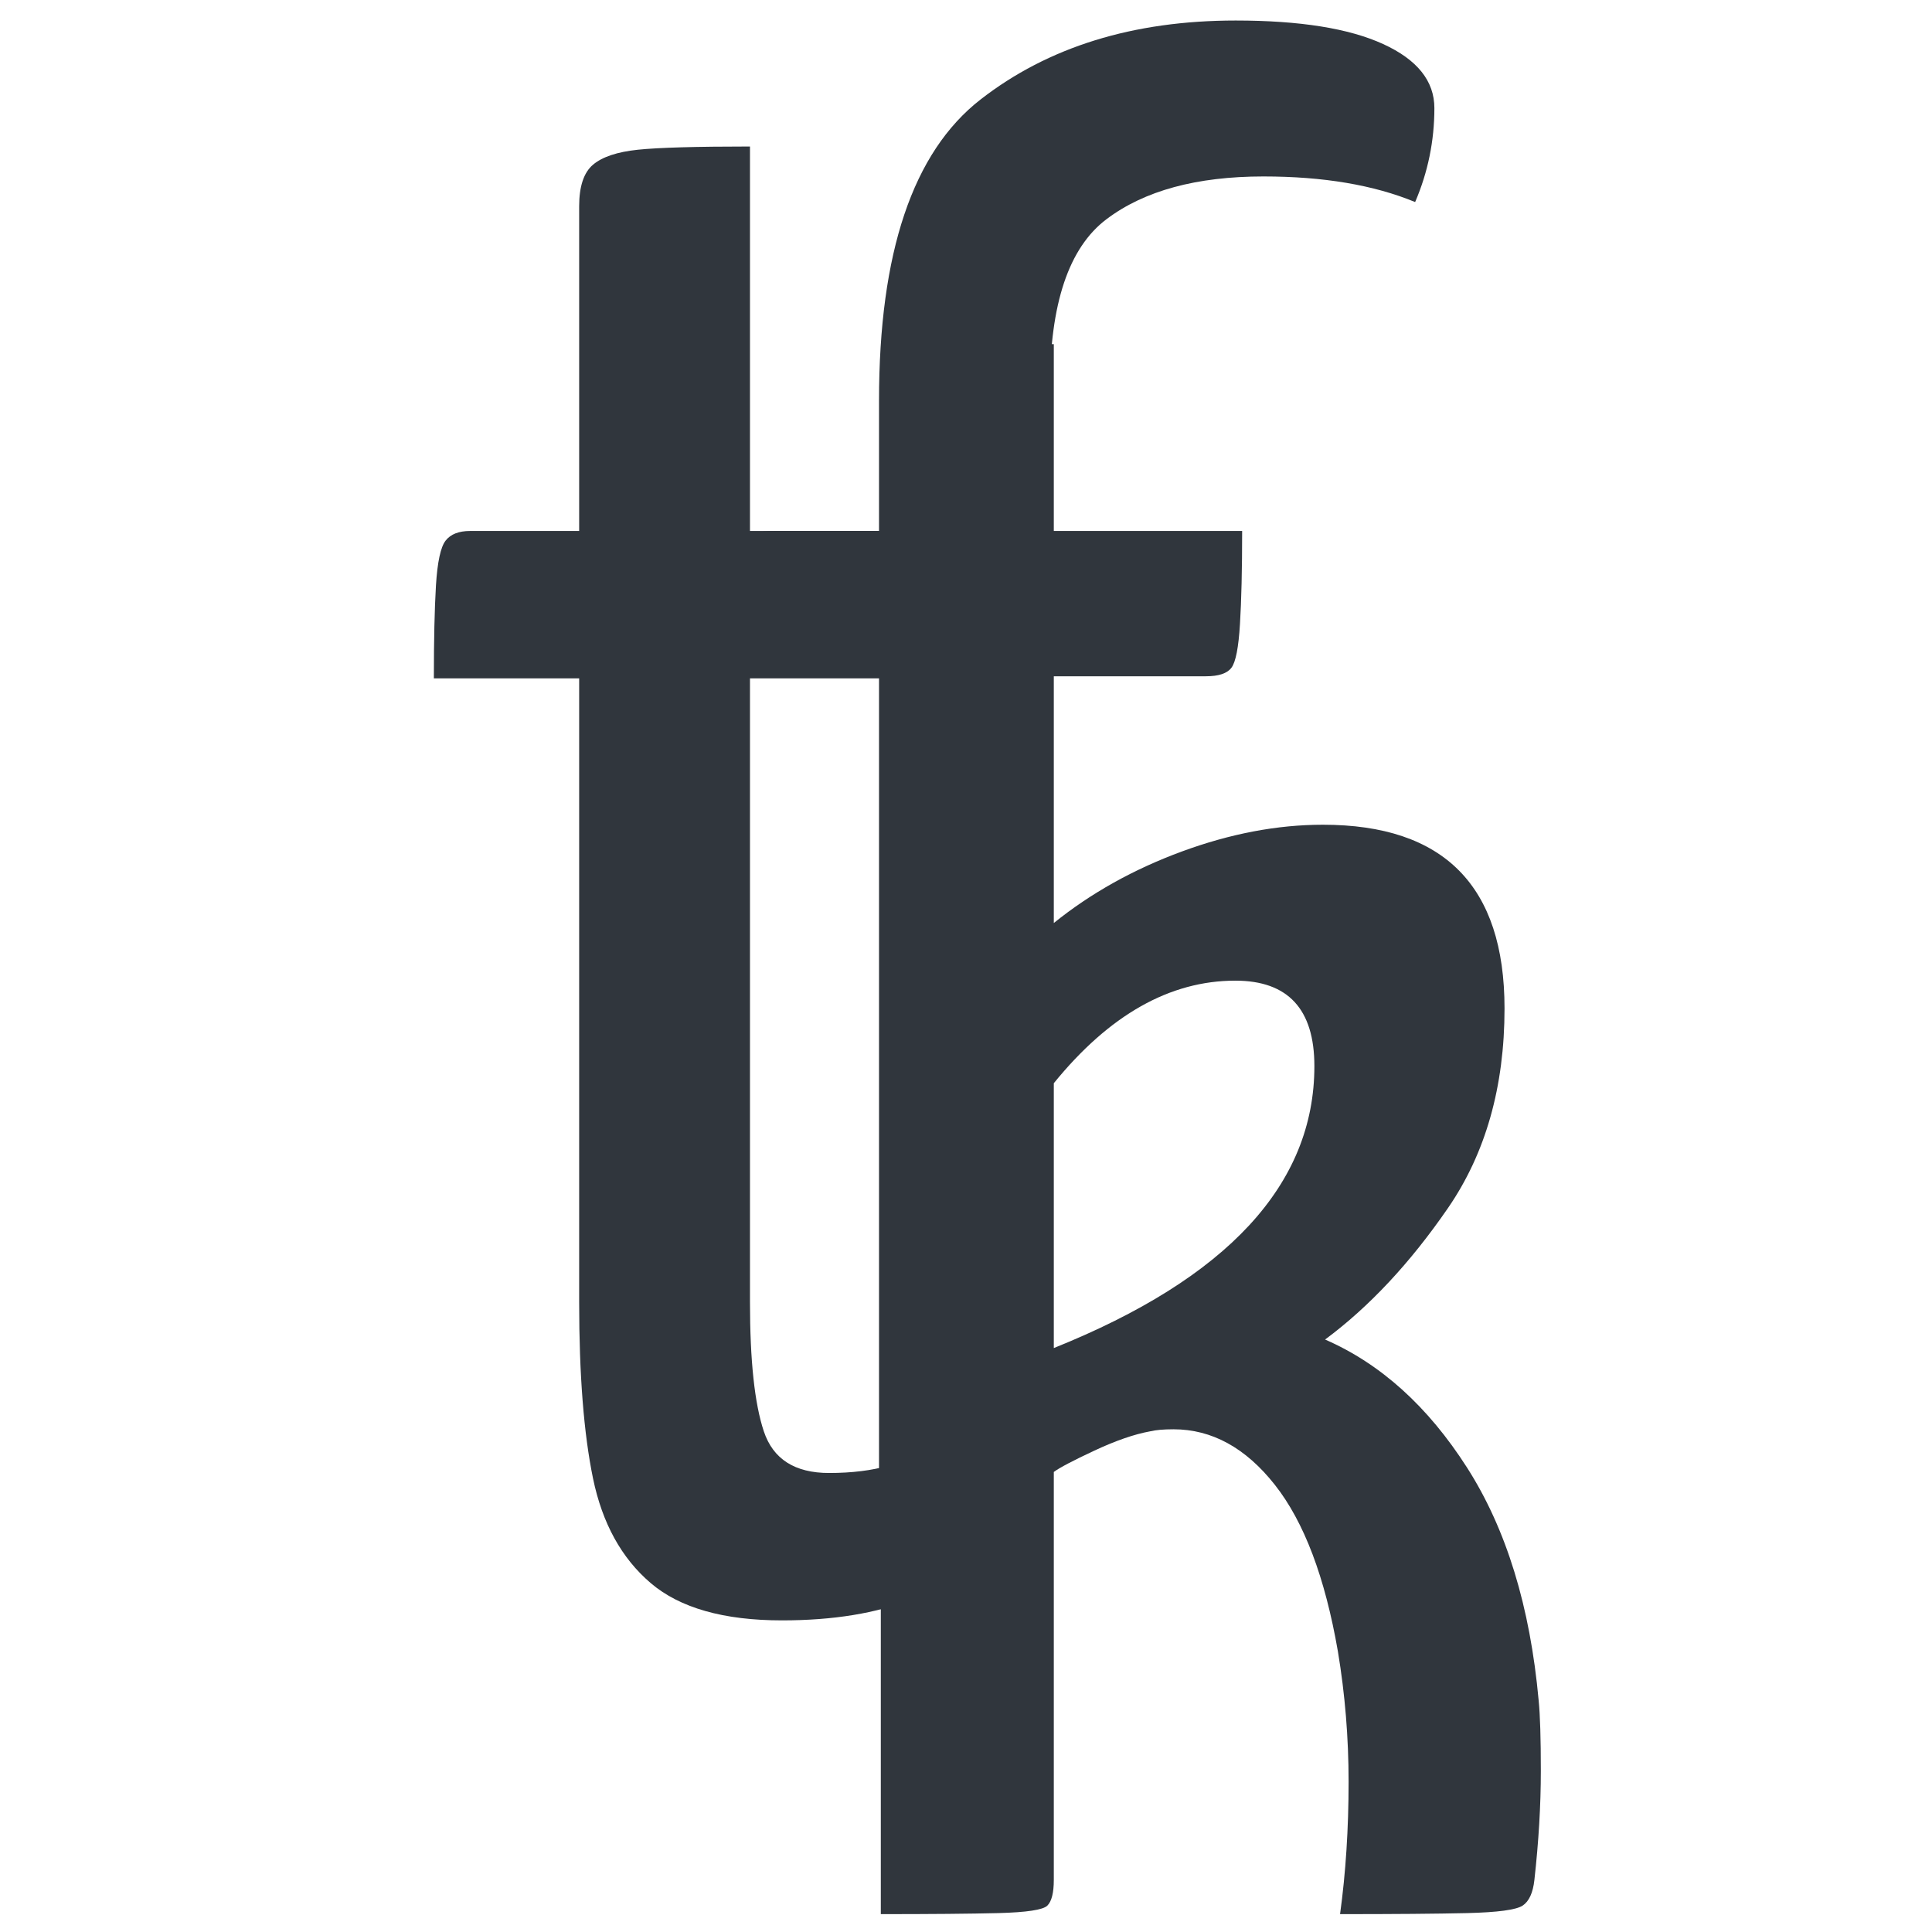 <svg xmlns="http://www.w3.org/2000/svg" xmlns:xlink="http://www.w3.org/1999/xlink" width="500" zoomAndPan="magnify" viewBox="0 0 375 375" height="500" preserveAspectRatio="xMidYMid meet" version="1.0"><defs><g/></defs><g fill="#30363d" fill-opacity="1"><g transform="translate(76.337, 310.374)"><g><path d="M 75.453 4.141 C 64.117 4.141 55.617 1.723 49.953 -3.109 C 44.297 -7.941 40.566 -14.711 38.766 -23.422 C 36.973 -32.129 36.078 -43.531 36.078 -57.625 L 36.078 -178.703 L 7.875 -178.703 C 7.875 -186.16 8.008 -192.172 8.281 -196.734 C 8.562 -201.297 9.188 -204.195 10.156 -205.438 C 11.125 -206.688 12.711 -207.312 14.922 -207.312 L 36.078 -207.312 L 36.078 -270.328 C 36.078 -274.191 36.973 -276.883 38.766 -278.406 C 40.566 -279.926 43.469 -280.895 47.469 -281.312 C 51.477 -281.727 58.734 -281.938 69.234 -281.938 L 69.234 -207.312 L 112.359 -207.312 C 112.359 -199.844 112.219 -193.758 111.938 -189.062 C 111.664 -184.363 111.047 -181.461 110.078 -180.359 C 109.109 -179.254 107.52 -178.703 105.312 -178.703 L 69.234 -178.703 L 69.234 -57.625 C 69.234 -46.289 70.129 -37.93 71.922 -32.547 C 73.723 -27.16 77.941 -24.469 84.578 -24.469 C 89.004 -24.469 92.875 -24.945 96.188 -25.906 C 99.508 -26.875 103.656 -28.469 108.625 -30.688 C 110.281 -25.156 111.109 -19.625 111.109 -14.094 C 111.109 -7.457 107.656 -2.758 100.75 0 C 93.844 2.758 85.41 4.141 75.453 4.141 Z M 75.453 4.141 "/></g></g></g><g fill="#30363d" fill-opacity="1"><g transform="translate(136.616, 310.374)"><g><path d="M 34 -179.109 L 5.391 -179.109 C 5.391 -186.578 5.523 -192.586 5.797 -197.141 C 6.078 -201.703 6.703 -204.535 7.672 -205.641 C 8.641 -206.754 10.645 -207.312 13.688 -207.312 L 34 -207.312 L 34 -232.594 C 34 -261.344 40.562 -280.828 53.688 -291.047 C 66.82 -301.273 83.336 -306.391 103.234 -306.391 C 115.672 -306.391 125.207 -304.867 131.844 -301.828 C 138.477 -298.797 141.797 -294.648 141.797 -289.391 C 141.797 -283.035 140.551 -276.957 138.062 -271.156 C 130.051 -274.469 120.238 -276.125 108.625 -276.125 C 95.633 -276.125 85.477 -273.359 78.156 -267.828 C 70.832 -262.305 67.172 -251.391 67.172 -235.078 L 67.172 -207.312 L 104.484 -207.312 C 104.484 -199.844 104.344 -193.828 104.062 -189.266 C 103.789 -184.703 103.238 -181.867 102.406 -180.766 C 101.582 -179.66 99.926 -179.109 97.438 -179.109 L 67.172 -179.109 L 67.172 -6.641 C 67.172 -5.254 66.688 -3.801 65.719 -2.281 C 64.75 -0.758 62.883 0 60.125 0 L 34 0 Z M 34 -179.109 "/></g></g></g><g fill="#30363d" fill-opacity="1"><g transform="translate(151.887, 371.533)"><g><path d="M 19.078 -289.391 C 19.078 -294.648 19.973 -298.316 21.766 -300.391 C 23.566 -302.461 26.539 -303.703 30.688 -304.109 C 34.832 -304.523 42.156 -304.734 52.656 -304.734 L 52.656 -192.375 C 59.844 -198.176 68.133 -202.805 77.531 -206.266 C 86.926 -209.723 96.047 -211.453 104.891 -211.453 C 128.391 -211.453 140.141 -199.566 140.141 -175.797 C 140.141 -160.586 136.473 -147.66 129.141 -137.016 C 121.816 -126.379 113.875 -117.883 105.312 -111.531 C 116.094 -106.832 125.281 -98.539 132.875 -86.656 C 140.477 -74.77 145.109 -59.707 146.766 -41.469 C 147.047 -38.695 147.188 -34.133 147.188 -27.781 C 147.188 -21.145 146.77 -14.098 145.938 -6.641 C 145.664 -4.148 144.906 -2.488 143.656 -1.656 C 142.414 -0.832 138.82 -0.348 132.875 -0.203 C 126.938 -0.066 118.719 0 108.219 0 C 109.32 -8.02 109.875 -16.586 109.875 -25.703 C 109.875 -34.273 109.18 -42.707 107.797 -51 C 105.305 -65.375 101.227 -76.148 95.562 -83.328 C 89.895 -90.516 83.332 -94.109 75.875 -94.109 C 73.938 -94.109 72.414 -93.973 71.312 -93.703 C 68.27 -93.148 64.676 -91.906 60.531 -89.969 C 56.383 -88.031 53.758 -86.648 52.656 -85.828 L 52.656 -6.641 C 52.656 -4.148 52.238 -2.488 51.406 -1.656 C 50.582 -0.832 47.406 -0.348 41.875 -0.203 C 36.344 -0.066 28.742 0 19.078 0 Z M 52.656 -109.875 C 86.375 -123.414 103.234 -141.656 103.234 -164.594 C 103.234 -175.656 98.117 -181.188 87.891 -181.188 C 75.18 -181.188 63.438 -174.551 52.656 -161.281 Z M 52.656 -109.875 "/></g></g></g></svg>